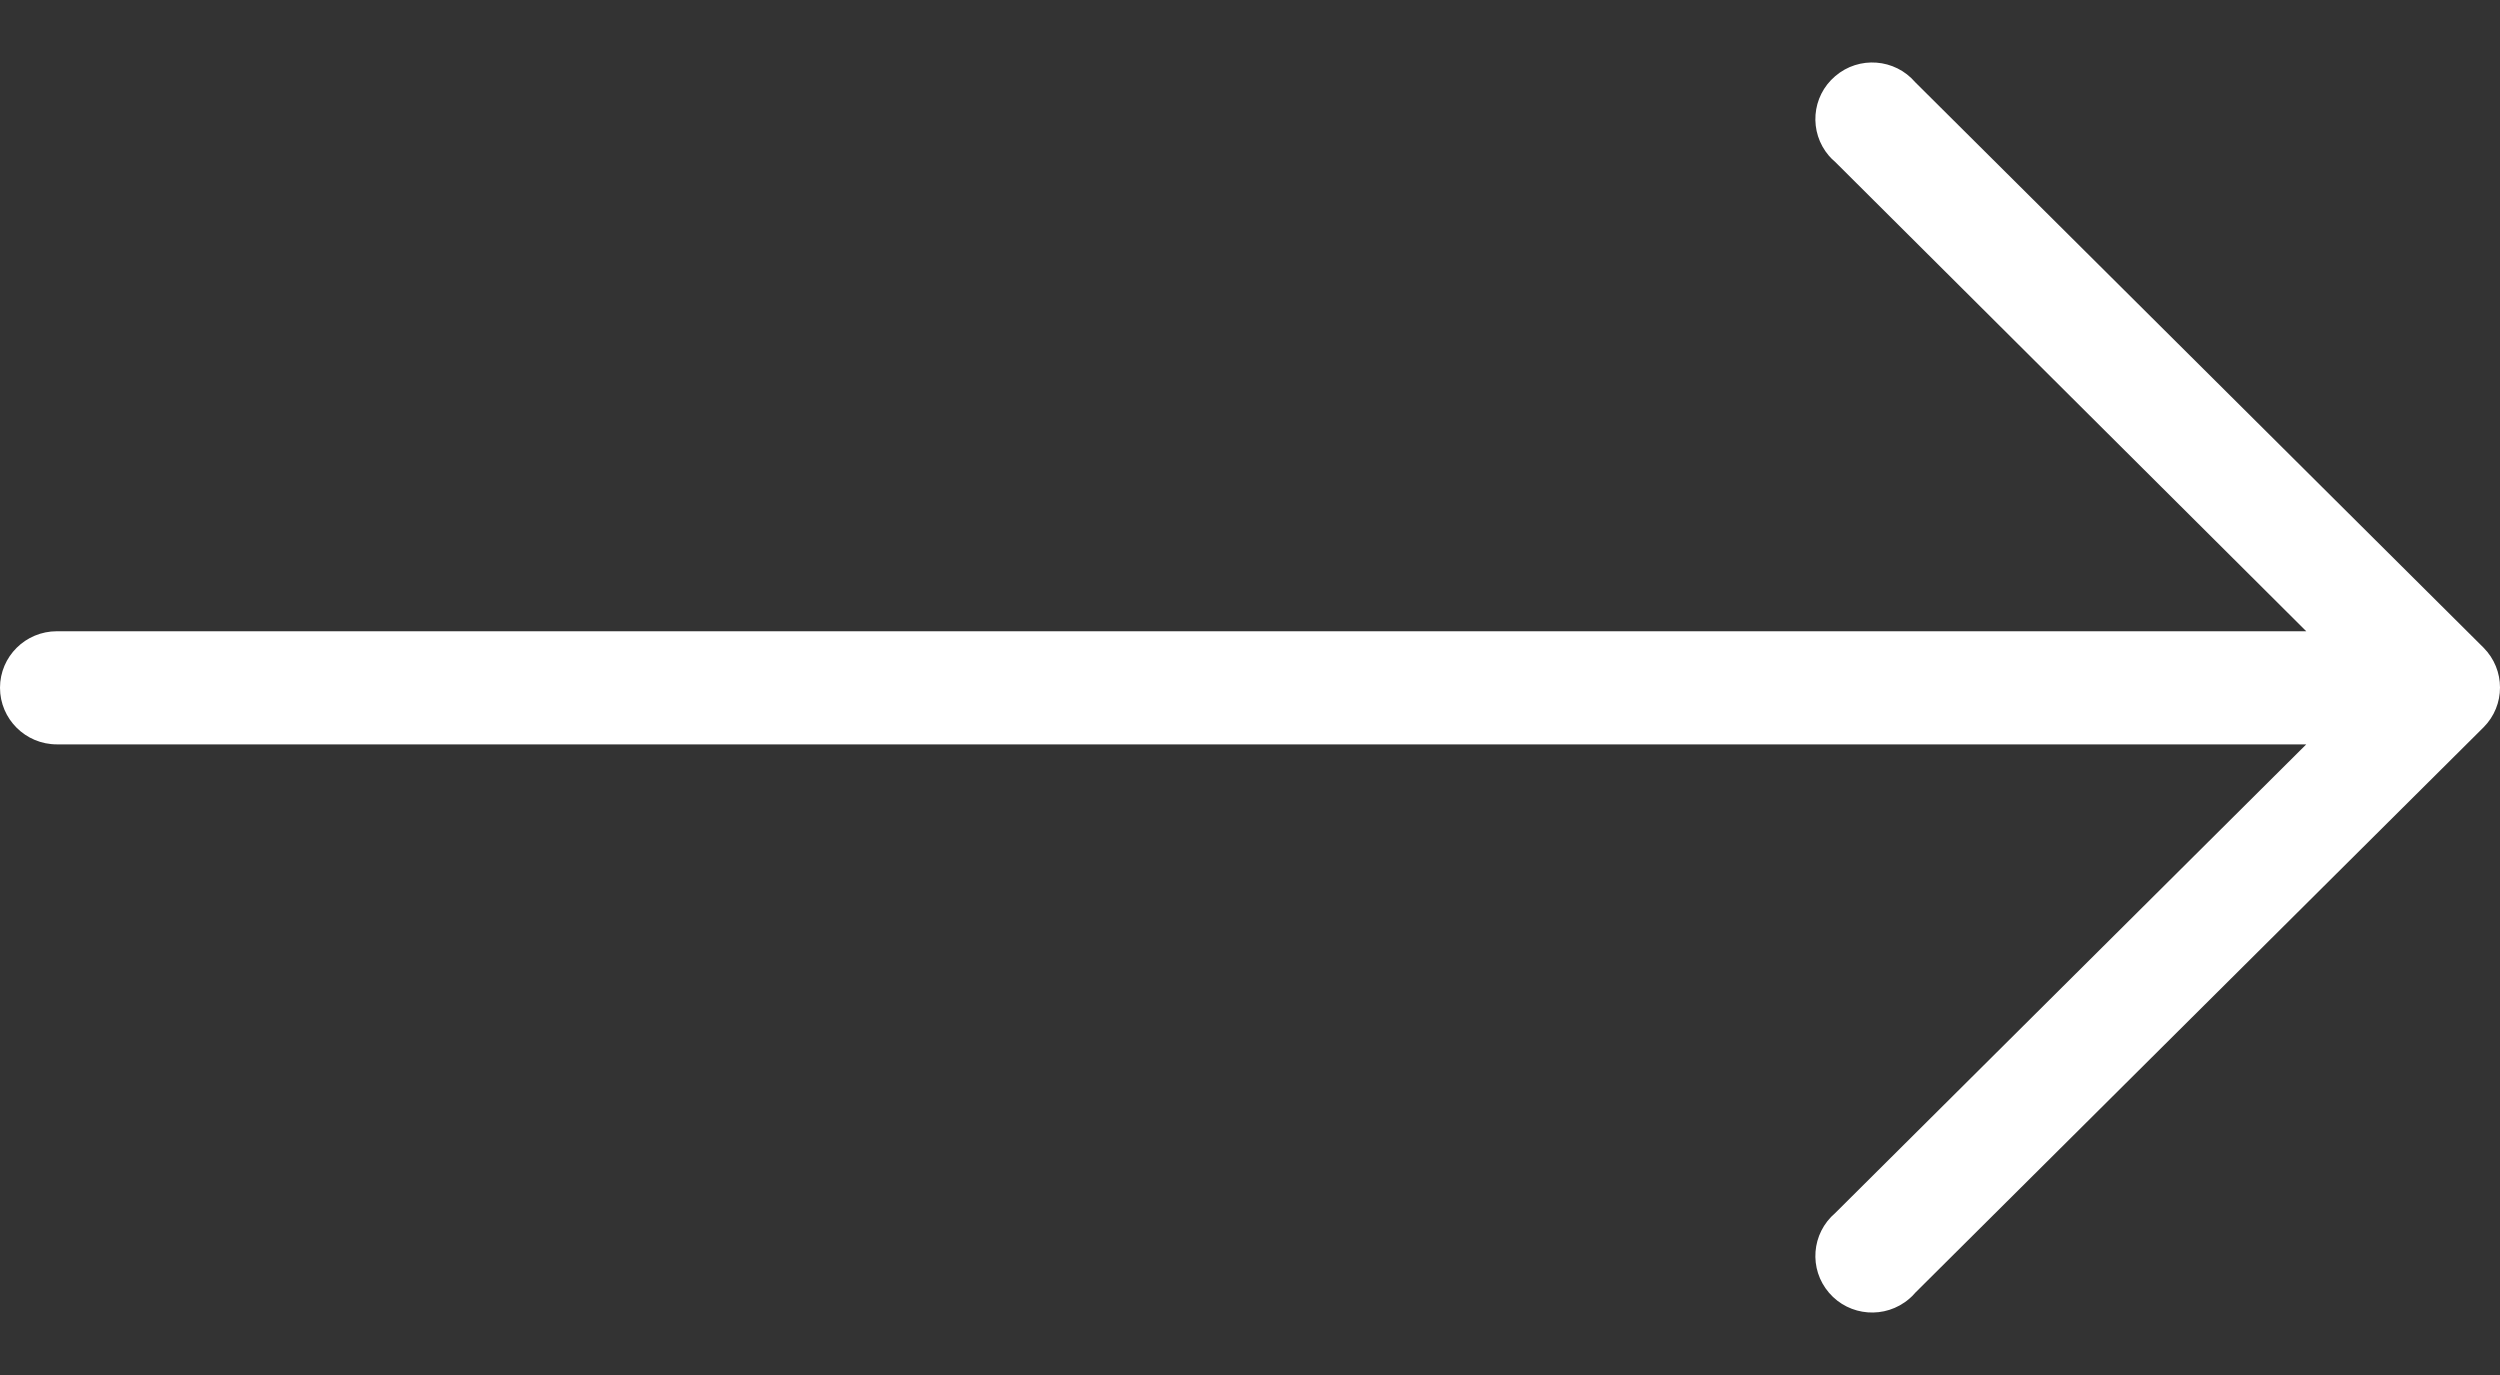 <svg width="20" height="11" viewBox="0 0 20 11" fill="none" xmlns="http://www.w3.org/2000/svg">
<rect x="0" y="0" width="20" height="11" fill="#333333" stroke="none"/>
<path d="M19.868 5.181L15.322 0.658C15.159 0.468 14.872 0.446 14.682 0.609C14.491 0.771 14.469 1.057 14.632 1.247C14.647 1.264 14.664 1.281 14.682 1.296L18.45 5.05H0.455C0.204 5.05 0 5.252 0 5.502C0 5.752 0.204 5.955 0.455 5.955H18.45L14.682 9.704C14.491 9.867 14.469 10.152 14.632 10.342C14.795 10.532 15.082 10.554 15.273 10.391C15.291 10.376 15.307 10.36 15.322 10.342L19.868 5.819C20.044 5.643 20.044 5.358 19.868 5.181Z" fill="white"/>
</svg>
